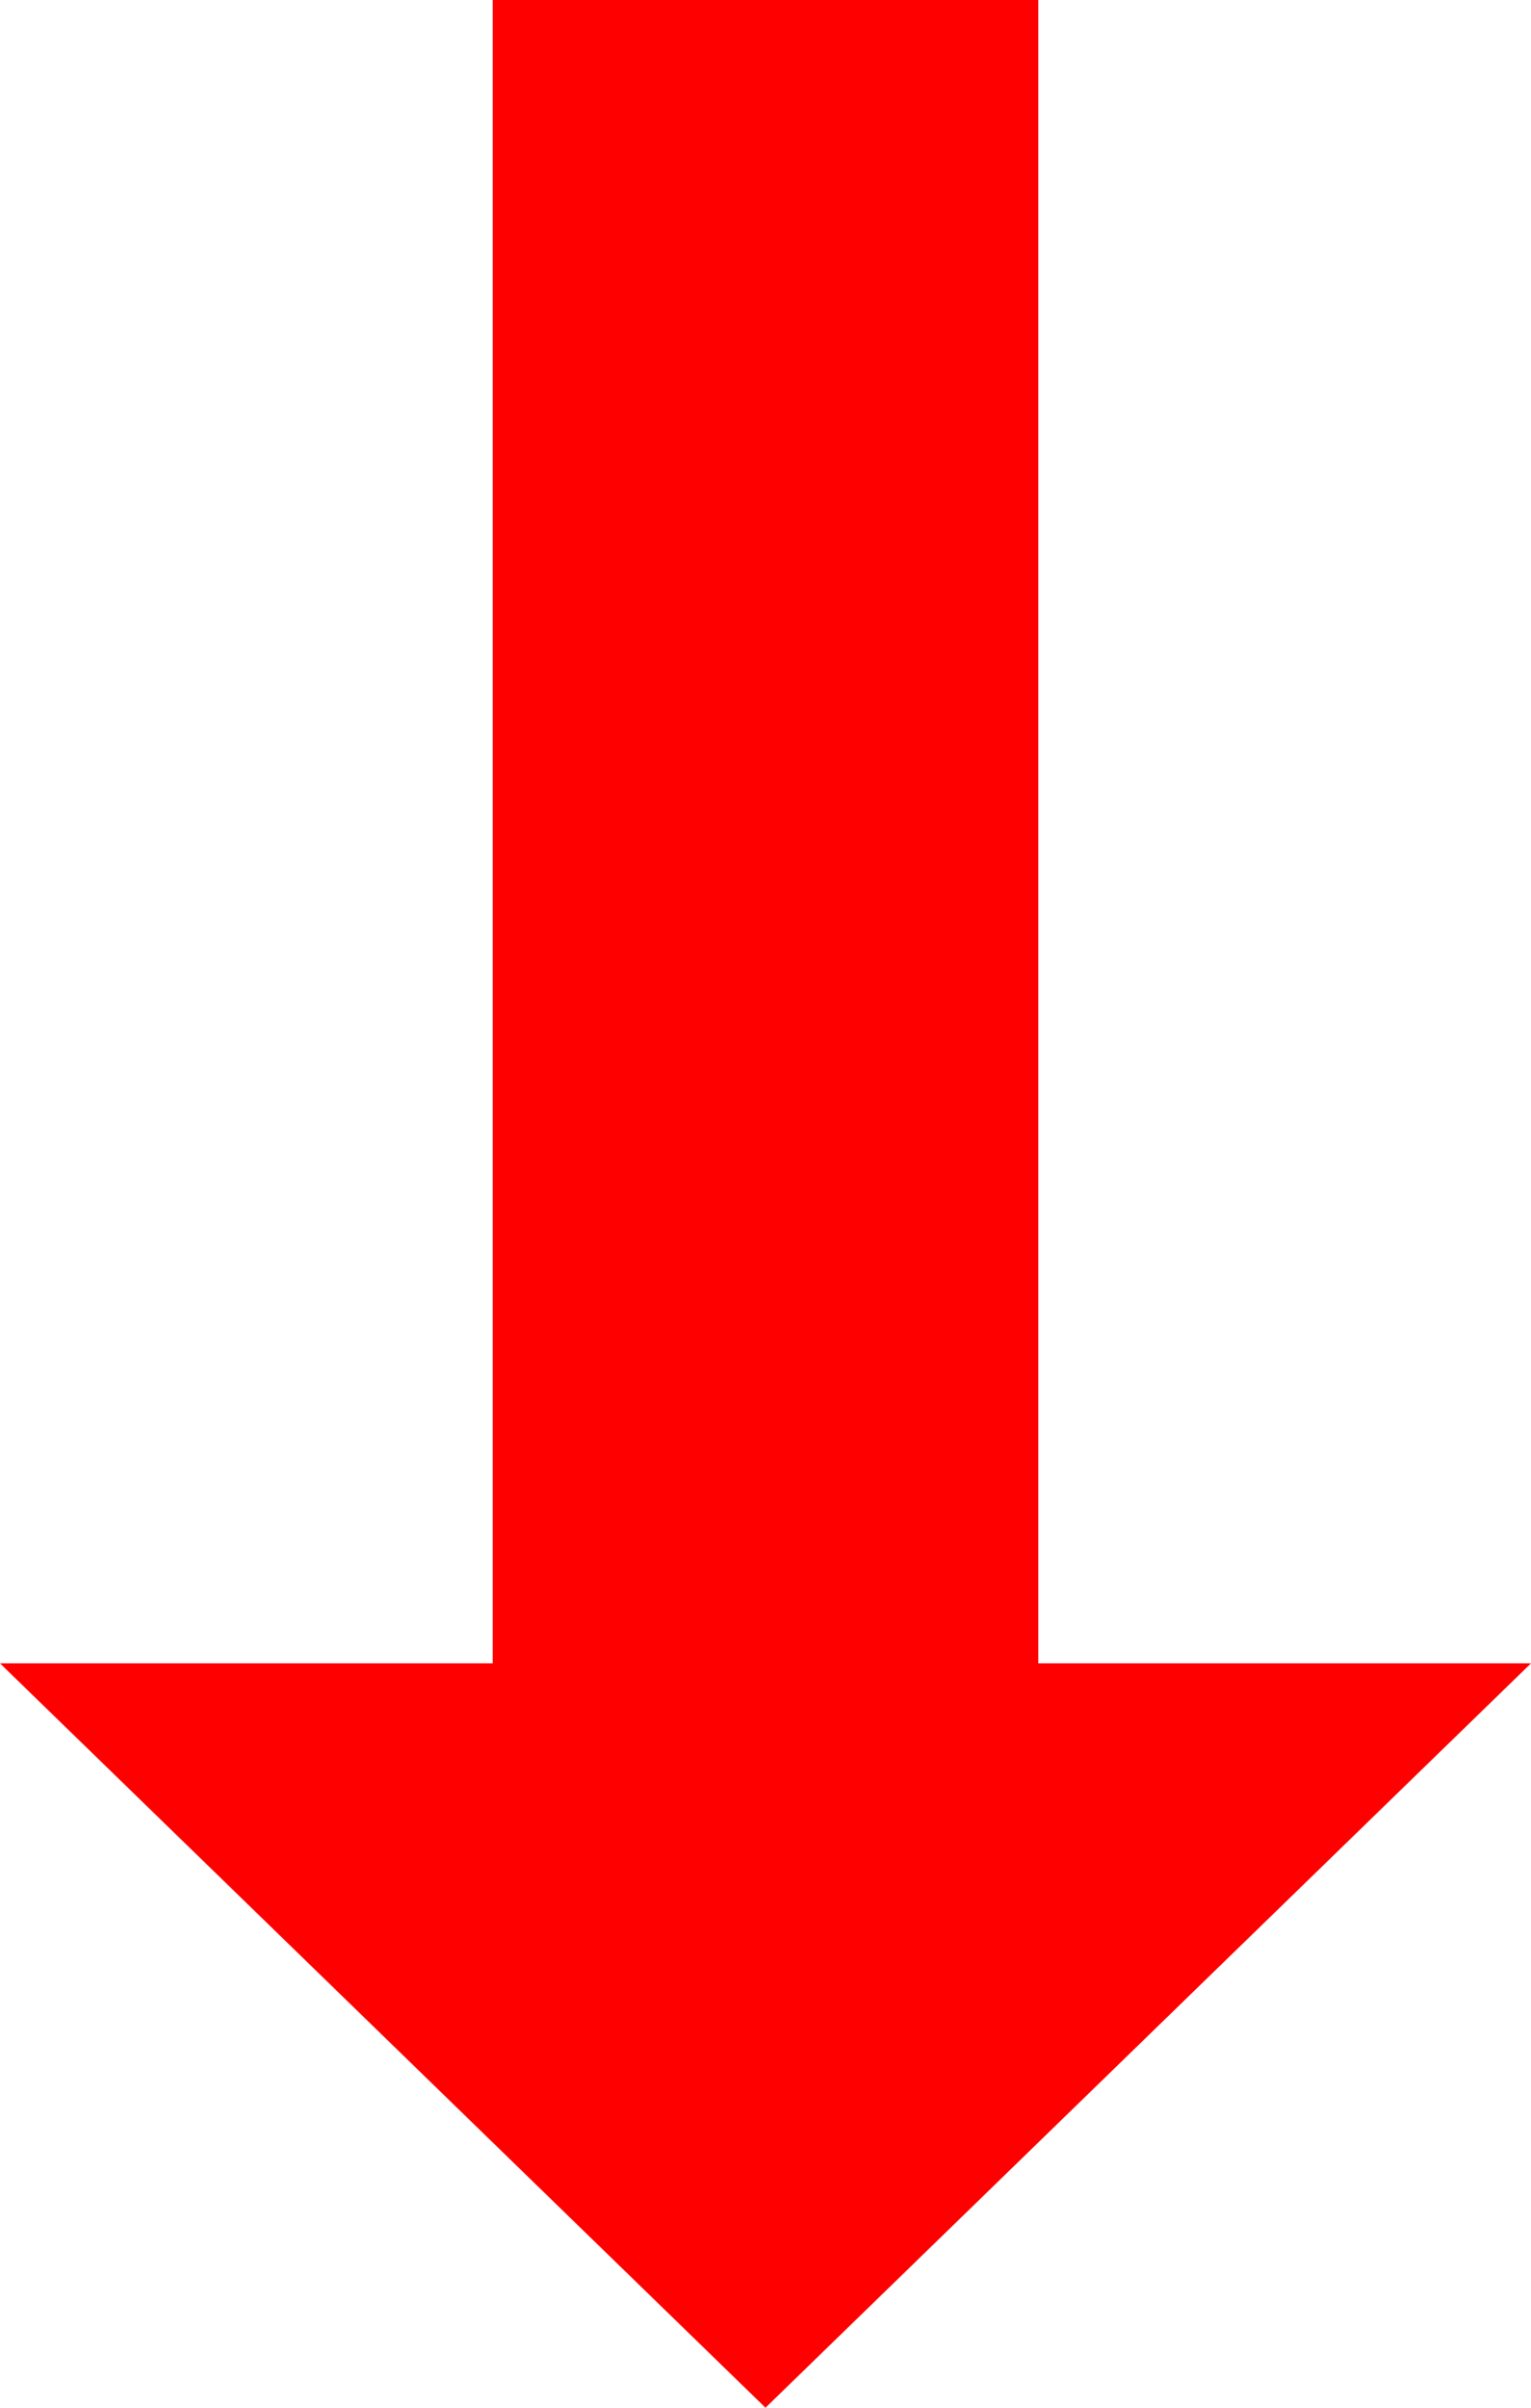 <svg width="35" height="55" viewBox="0 0 35 55" fill="none" xmlns="http://www.w3.org/2000/svg">
<g clip-path="url(#clip0_665_49)">
<path fill-rule="evenodd" clip-rule="evenodd" d="M17.5 55L35 37.996L23.736 37.996L23.736 -9.84725e-07L11.264 -2.07507e-06L11.264 37.996L1.48654e-06 37.996L17.5 55Z" fill="#FF0000"/>
</g>
<defs>
<clipPath id="clip0_665_49">
<rect width="35" height="55" fill="white" transform="translate(35 55) rotate(-180)"/>
</clipPath>
</defs>
</svg>
